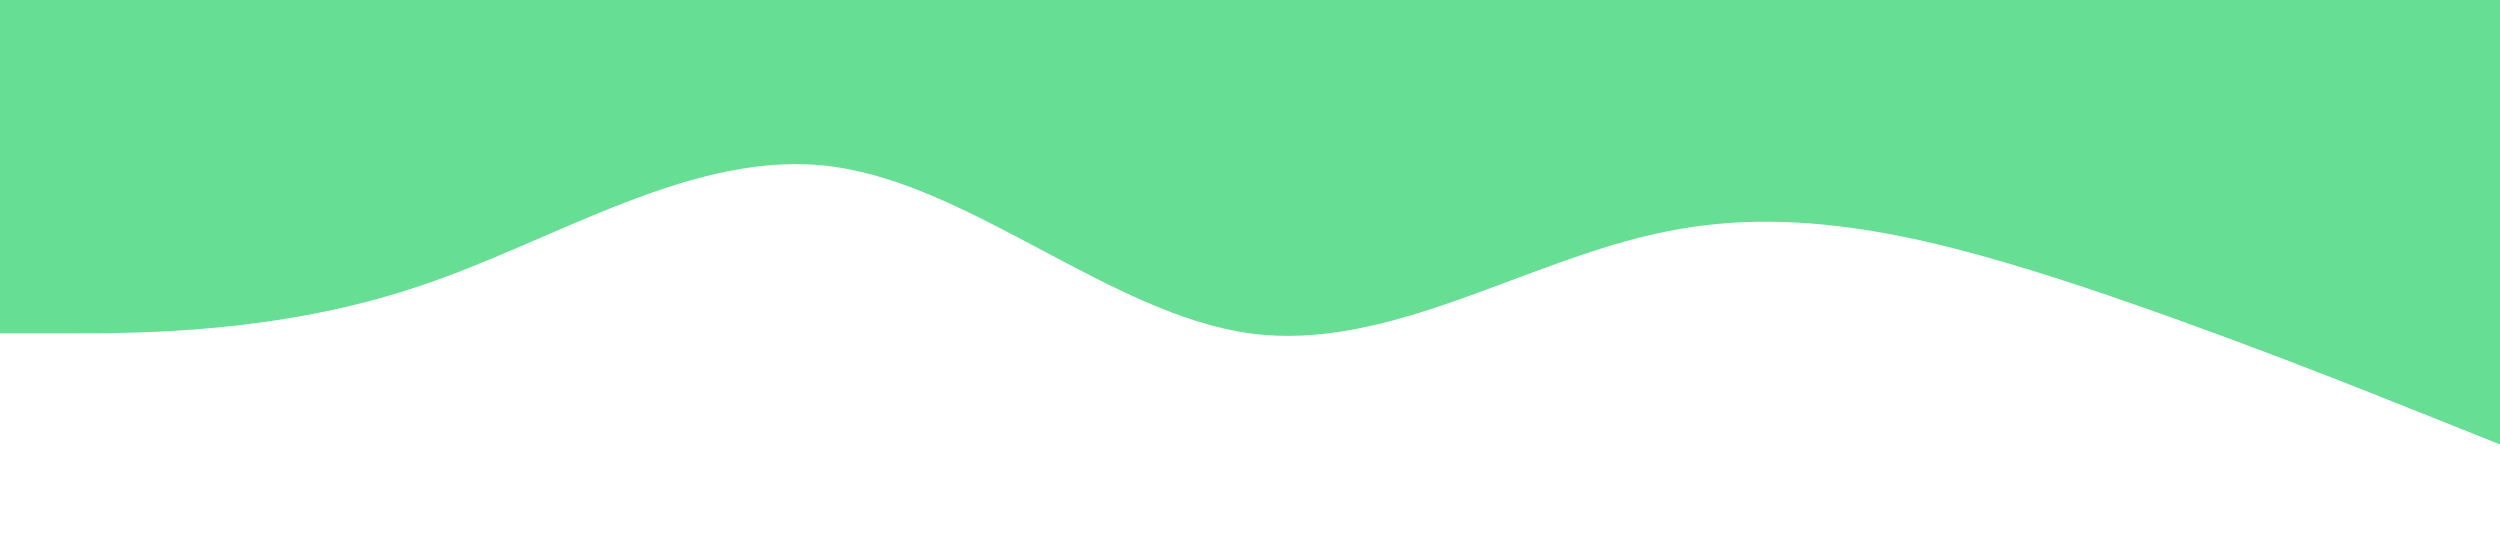 <?xml version="1.0" standalone="no"?><svg xmlns="http://www.w3.org/2000/svg" viewBox="0 0 1440 320"><path fill="#66DE93" fill-opacity="1" d="M0,192L40,192C80,192,160,192,240,165.3C320,139,400,85,480,96C560,107,640,181,720,192C800,203,880,149,960,133.3C1040,117,1120,139,1200,165.3C1280,192,1360,224,1400,240L1440,256L1440,0L1400,0C1360,0,1280,0,1200,0C1120,0,1040,0,960,0C880,0,800,0,720,0C640,0,560,0,480,0C400,0,320,0,240,0C160,0,80,0,40,0L0,0Z"></path></svg>